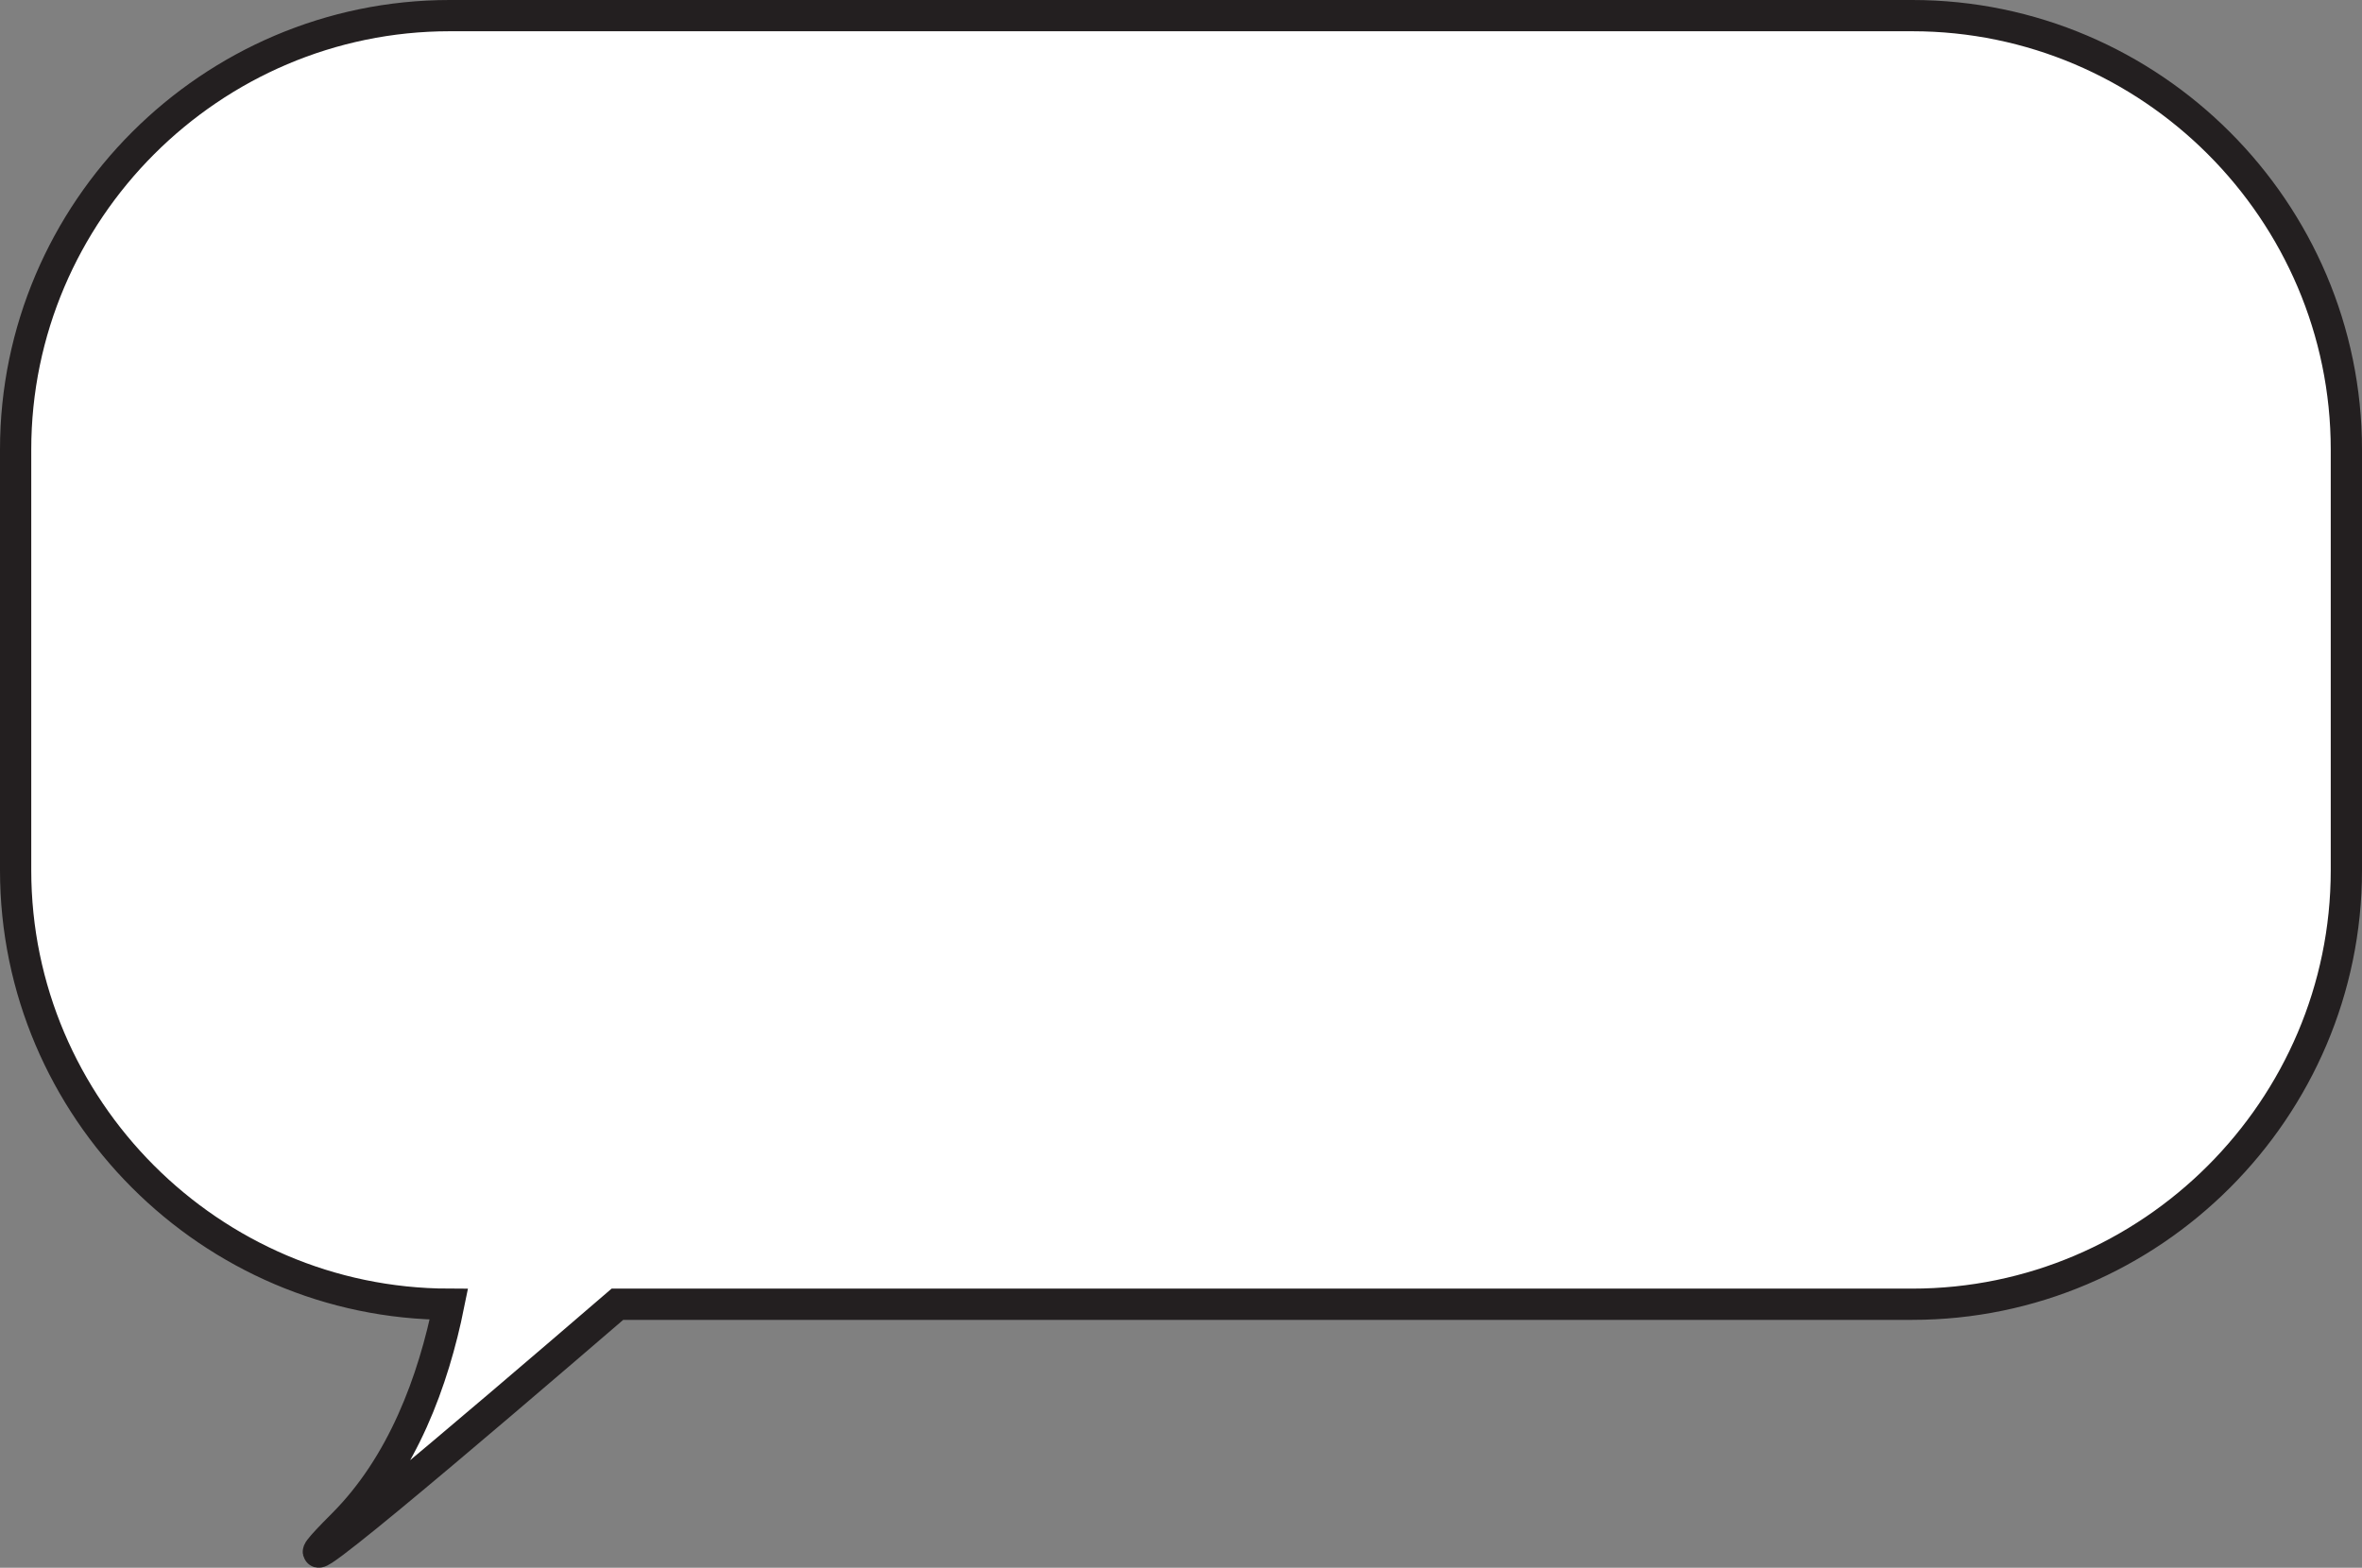 <svg id="bulle" xmlns="http://www.w3.org/2000/svg" viewBox="0 0 680.15 451.55"><rect x="0" y="0" width="680.15" height="451.55" fill="#808080" stroke="none"/><defs><style>.cls-1{fill:#fff;stroke:#231f20;stroke-miterlimit:10;stroke-width:9px;}</style></defs><g id="Layer_2" data-name="Layer 2"><g id="Layer_1-2" data-name="Layer 1"><path class="cls-1" d="M675.65,129.5V250.65c0,68.75-56.25,125-125,125H177.79c-40.1,34.53-108.23,92.63-79.06,63.46,17.24-17.24,26.07-41.41,30.52-63.46C60.61,375.51,4.5,319.32,4.5,250.65V129.5c0-68.75,56.25-125,125-125H550.65C619.4,4.5,675.65,60.75,675.65,129.5Z"/></g></g></svg>